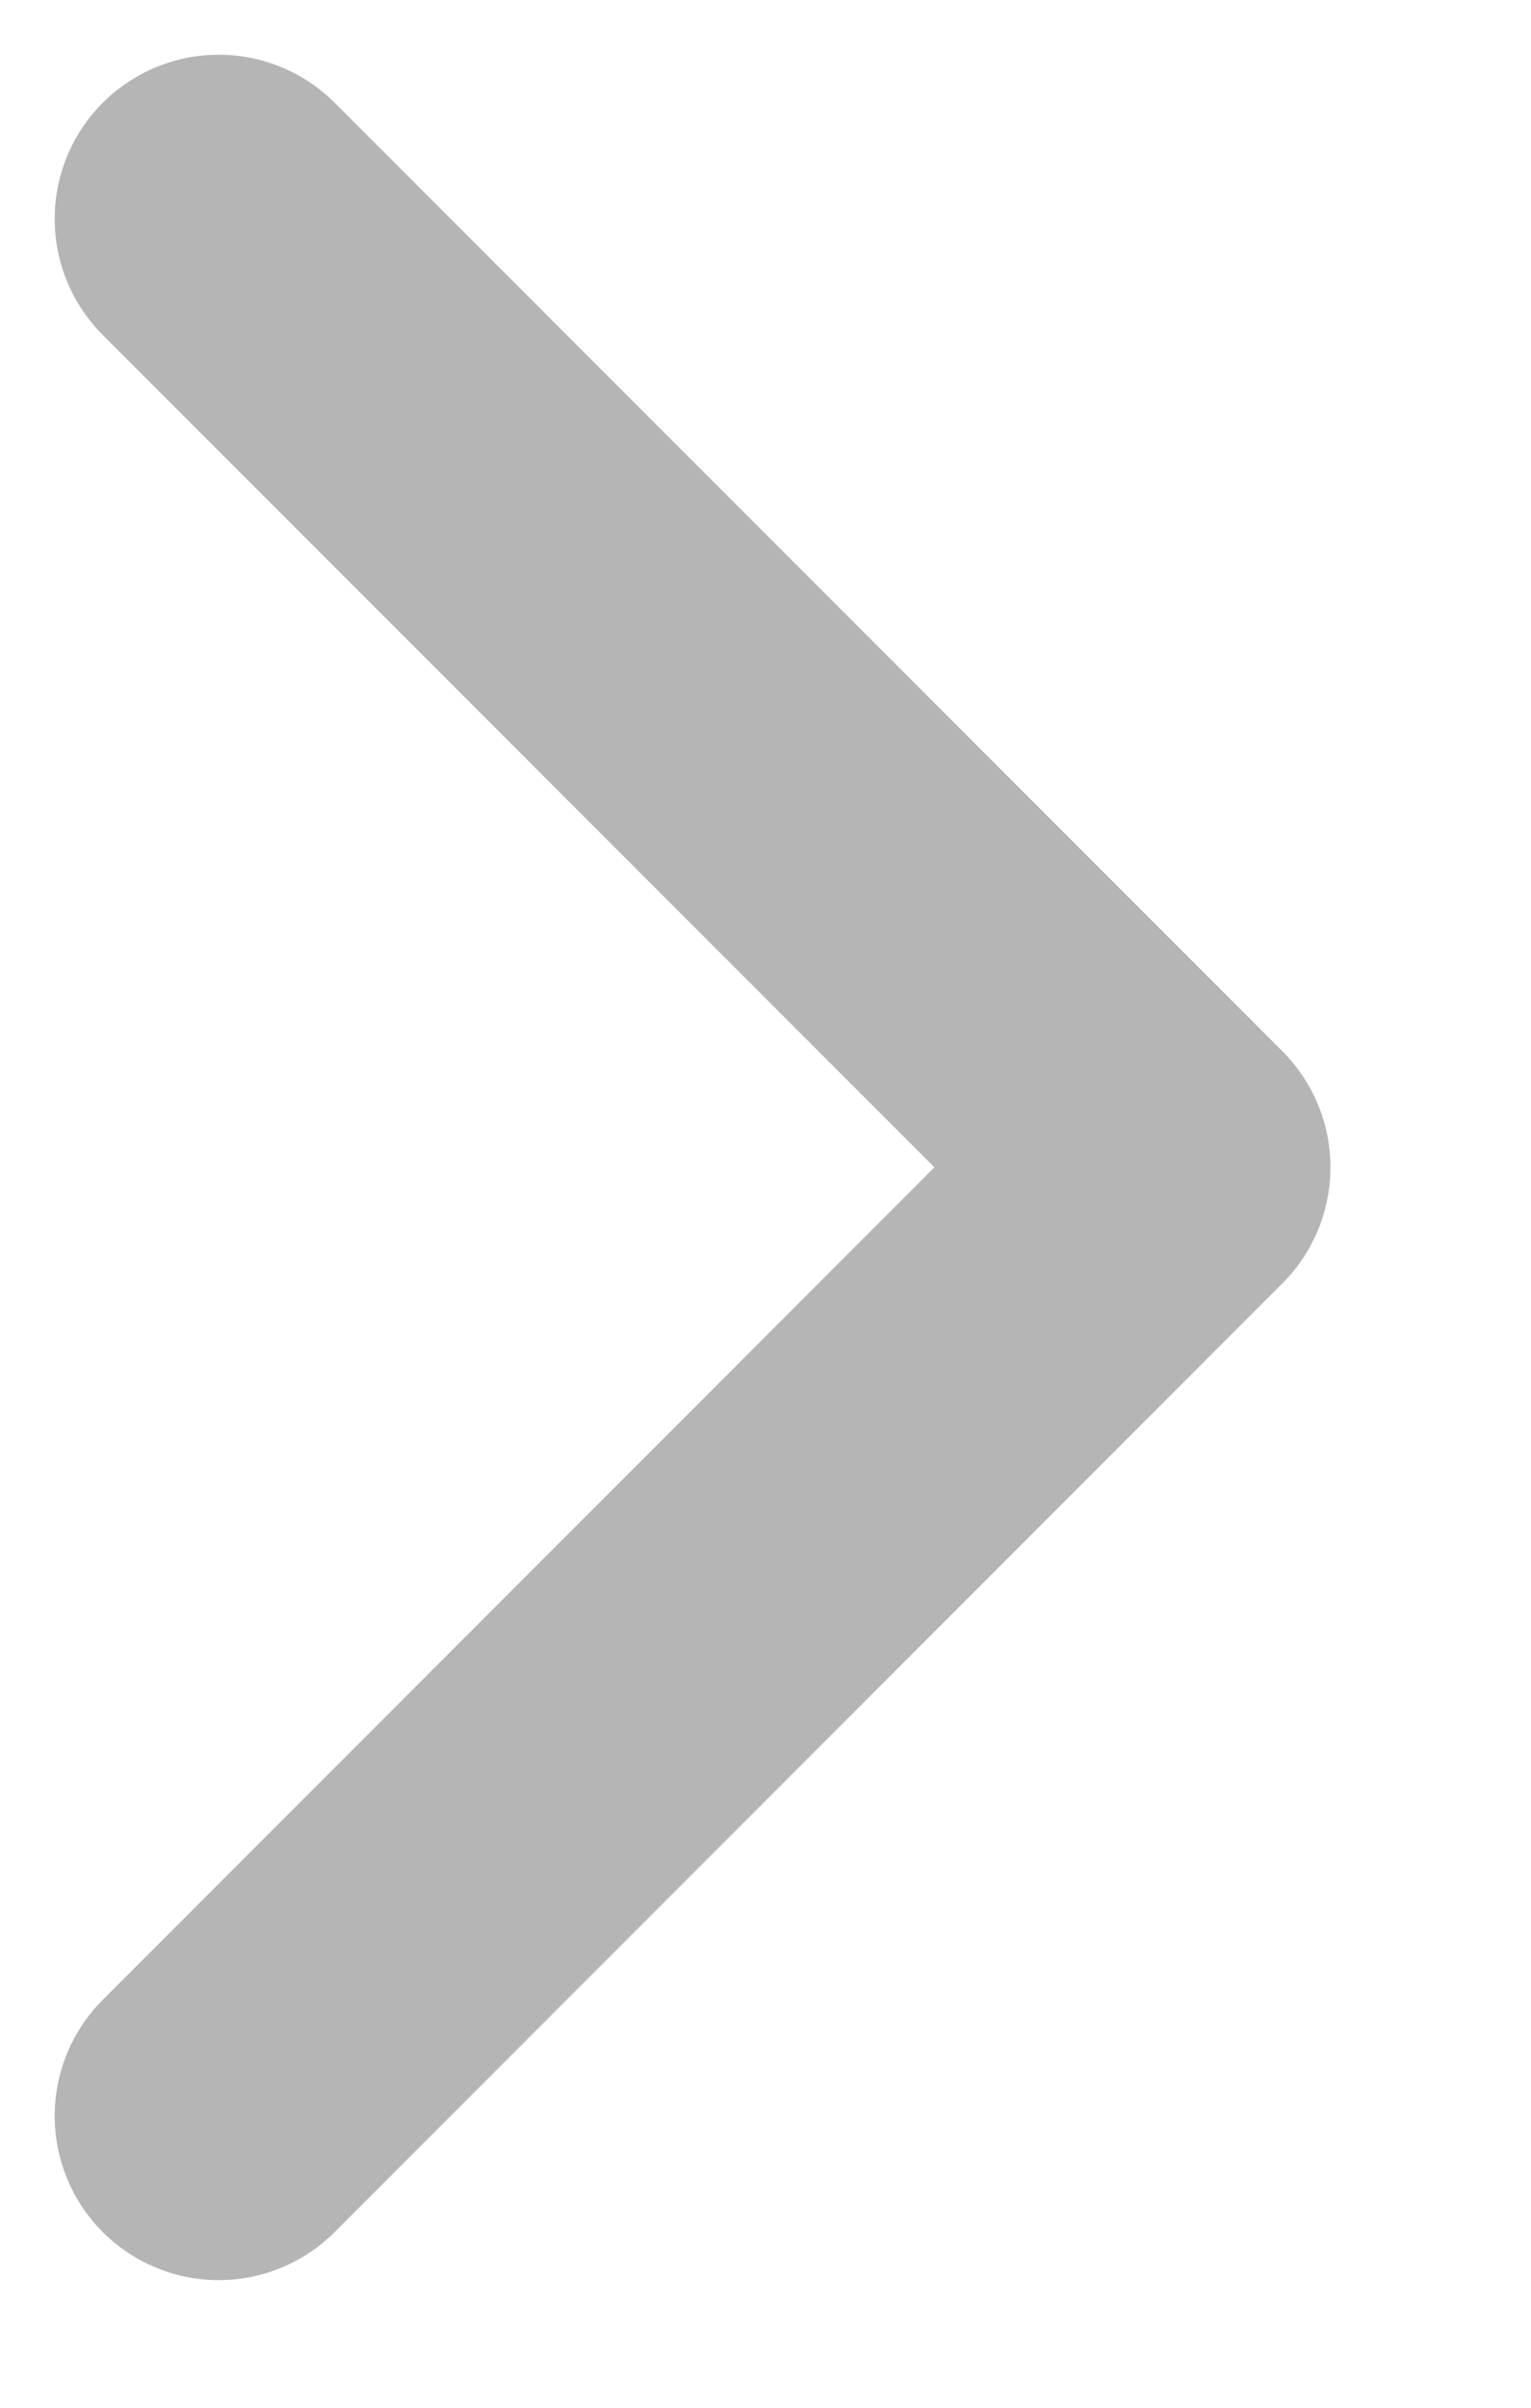 <svg width="7" height="11" viewBox="0 0 7 11" fill="none" xmlns="http://www.w3.org/2000/svg">
<path d="M1 1L5.333 5.333L1 9.667" stroke="#B5B5B5" stroke-width="1.5" stroke-linecap="round" stroke-linejoin="round"/>
</svg>

